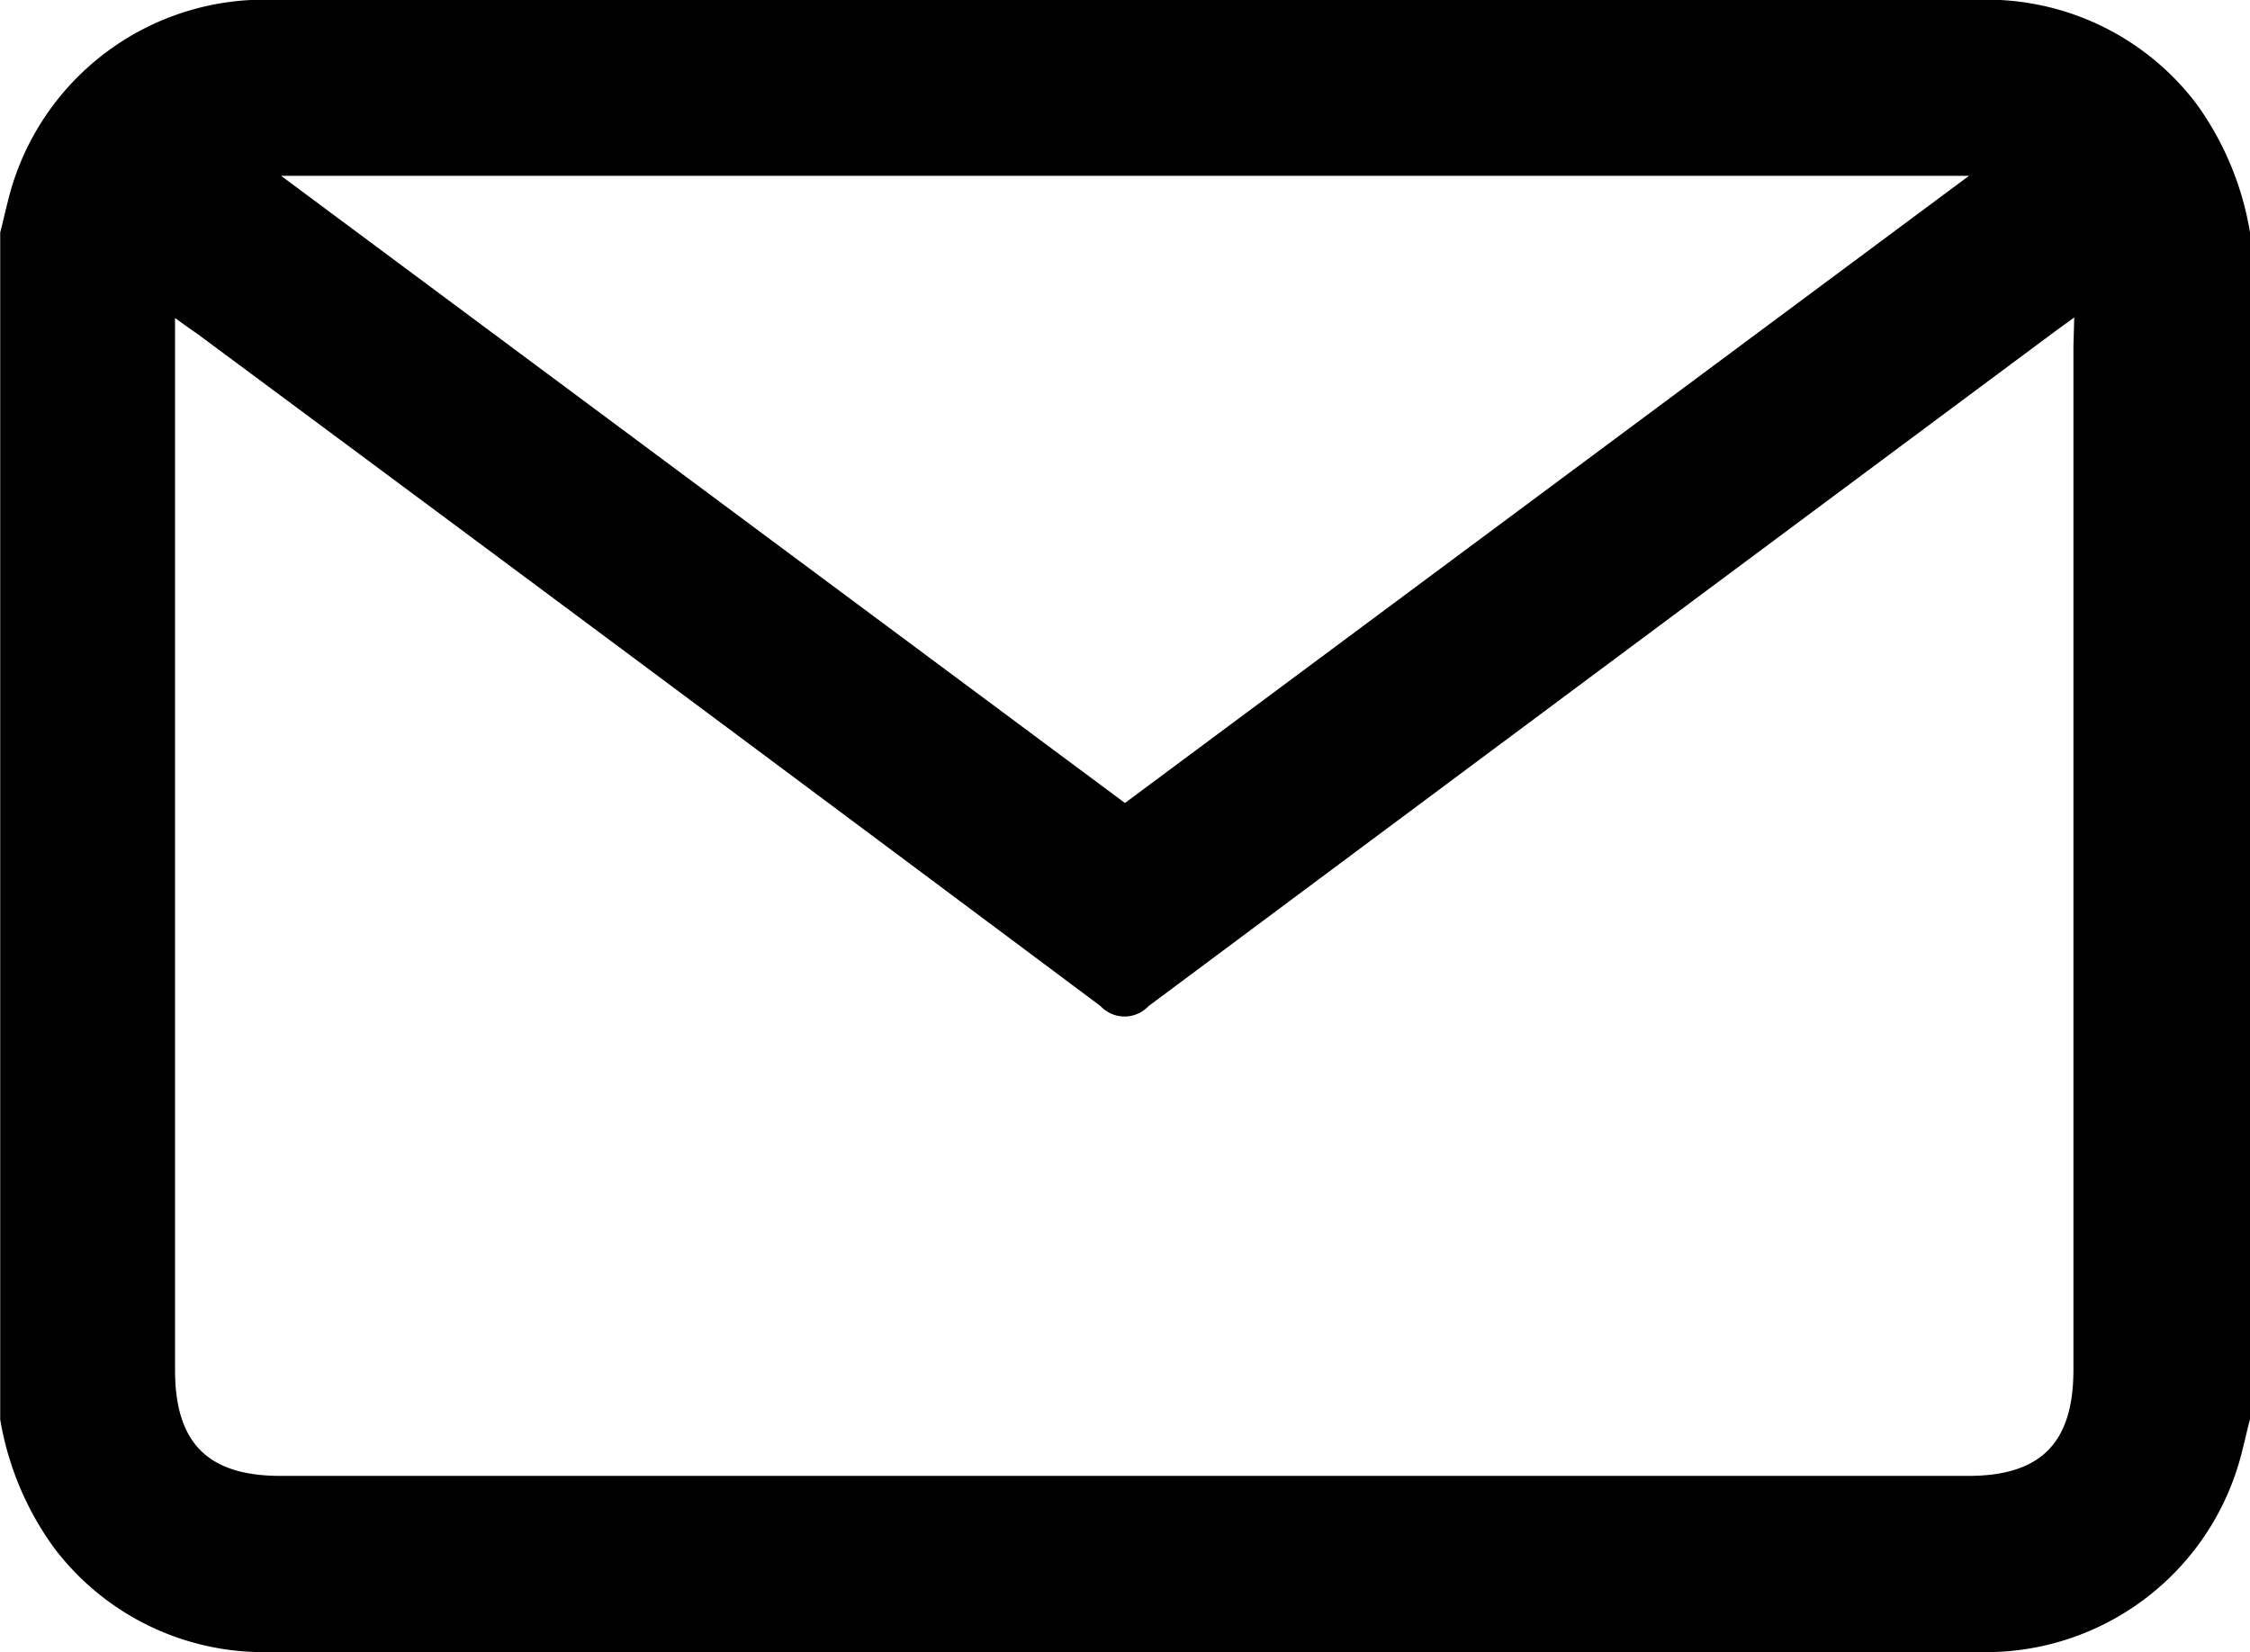 <svg xmlns="http://www.w3.org/2000/svg" viewBox="0 0 22.237 16.331">
  <path id="Path_13262" data-name="Path 13262" d="M403.038,16.5V28.231c-.047.181-.083.366-.144.542a2.608,2.608,0,0,1-2.552,1.76H383.5c-.058,0-.116,0-.174,0a2.594,2.594,0,0,1-1.993-1.033,3,3,0,0,1-.53-1.266V16.5c.047-.181.083-.366.144-.542A2.608,2.608,0,0,1,383.5,14.2h16.845c.058,0,.116,0,.174,0a2.6,2.6,0,0,1,1.993,1.033A3,3,0,0,1,403.038,16.5Zm-1.737.84c-.111.081-.181.131-.249.182q-4.45,3.31-8.9,6.626a.325.325,0,0,1-.474,0q-4.442-3.32-8.9-6.626c-.072-.053-.145-.1-.247-.177v.281q0,5.06,0,10.119c0,.723.324,1.047,1.044,1.047h16.677c.719,0,1.041-.325,1.041-1.05q0-5.06,0-10.119Zm-1.04-1.4H383.579l8.34,6.2Z" transform="translate(-380.801 -14.202)" fill="currentColor" fill-rule="evenodd"/>
</svg>
